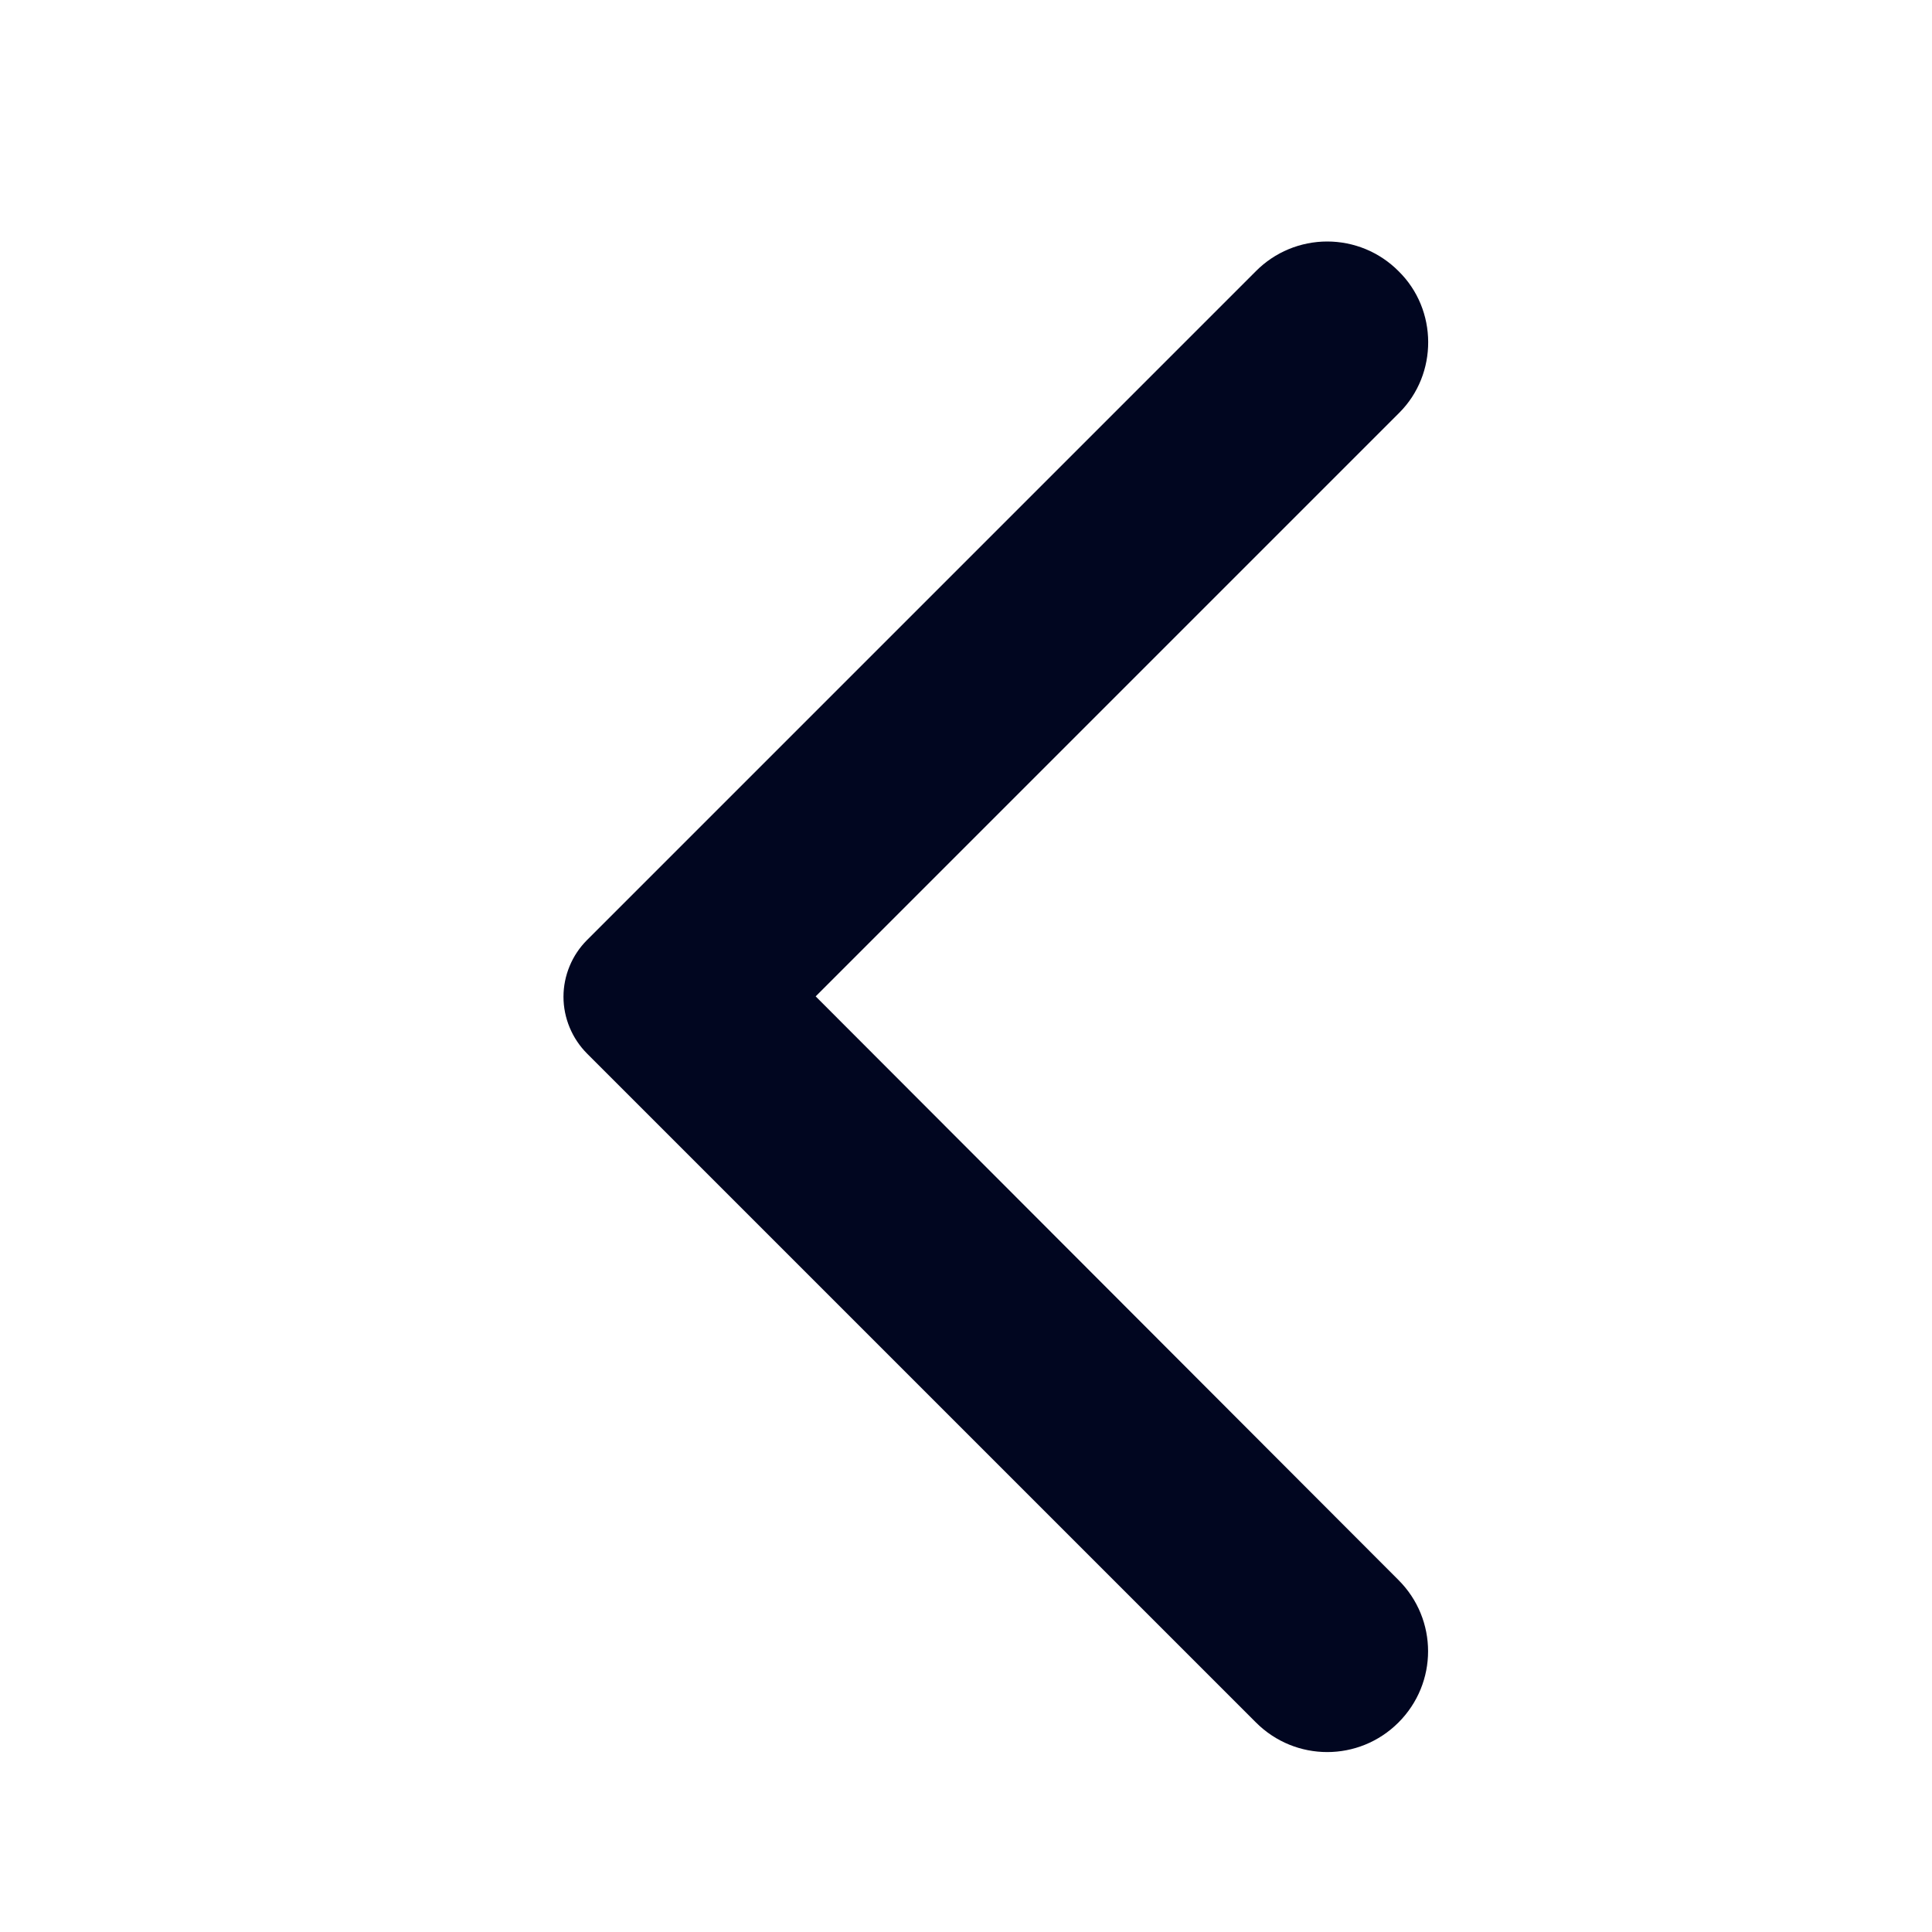 <svg width="32" height="32" viewBox="0 0 32 32" fill="none" xmlns="http://www.w3.org/2000/svg">
<path d="M23.163 4.49C23.008 4.334 22.824 4.211 22.622 4.127C22.419 4.043 22.202 4 21.983 4C21.764 4 21.547 4.043 21.344 4.127C21.142 4.211 20.958 4.334 20.803 4.49L9.723 15.57C9.6 15.693 9.502 15.839 9.435 16.001C9.368 16.162 9.333 16.335 9.333 16.51C9.333 16.684 9.368 16.857 9.435 17.018C9.502 17.18 9.6 17.326 9.723 17.45L20.803 28.53C21.456 29.183 22.51 29.183 23.163 28.53C23.817 27.876 23.817 26.823 23.163 26.17L13.51 16.503L23.177 6.836C23.817 6.196 23.817 5.13 23.163 4.49Z" fill="#010620"/>
</svg>
